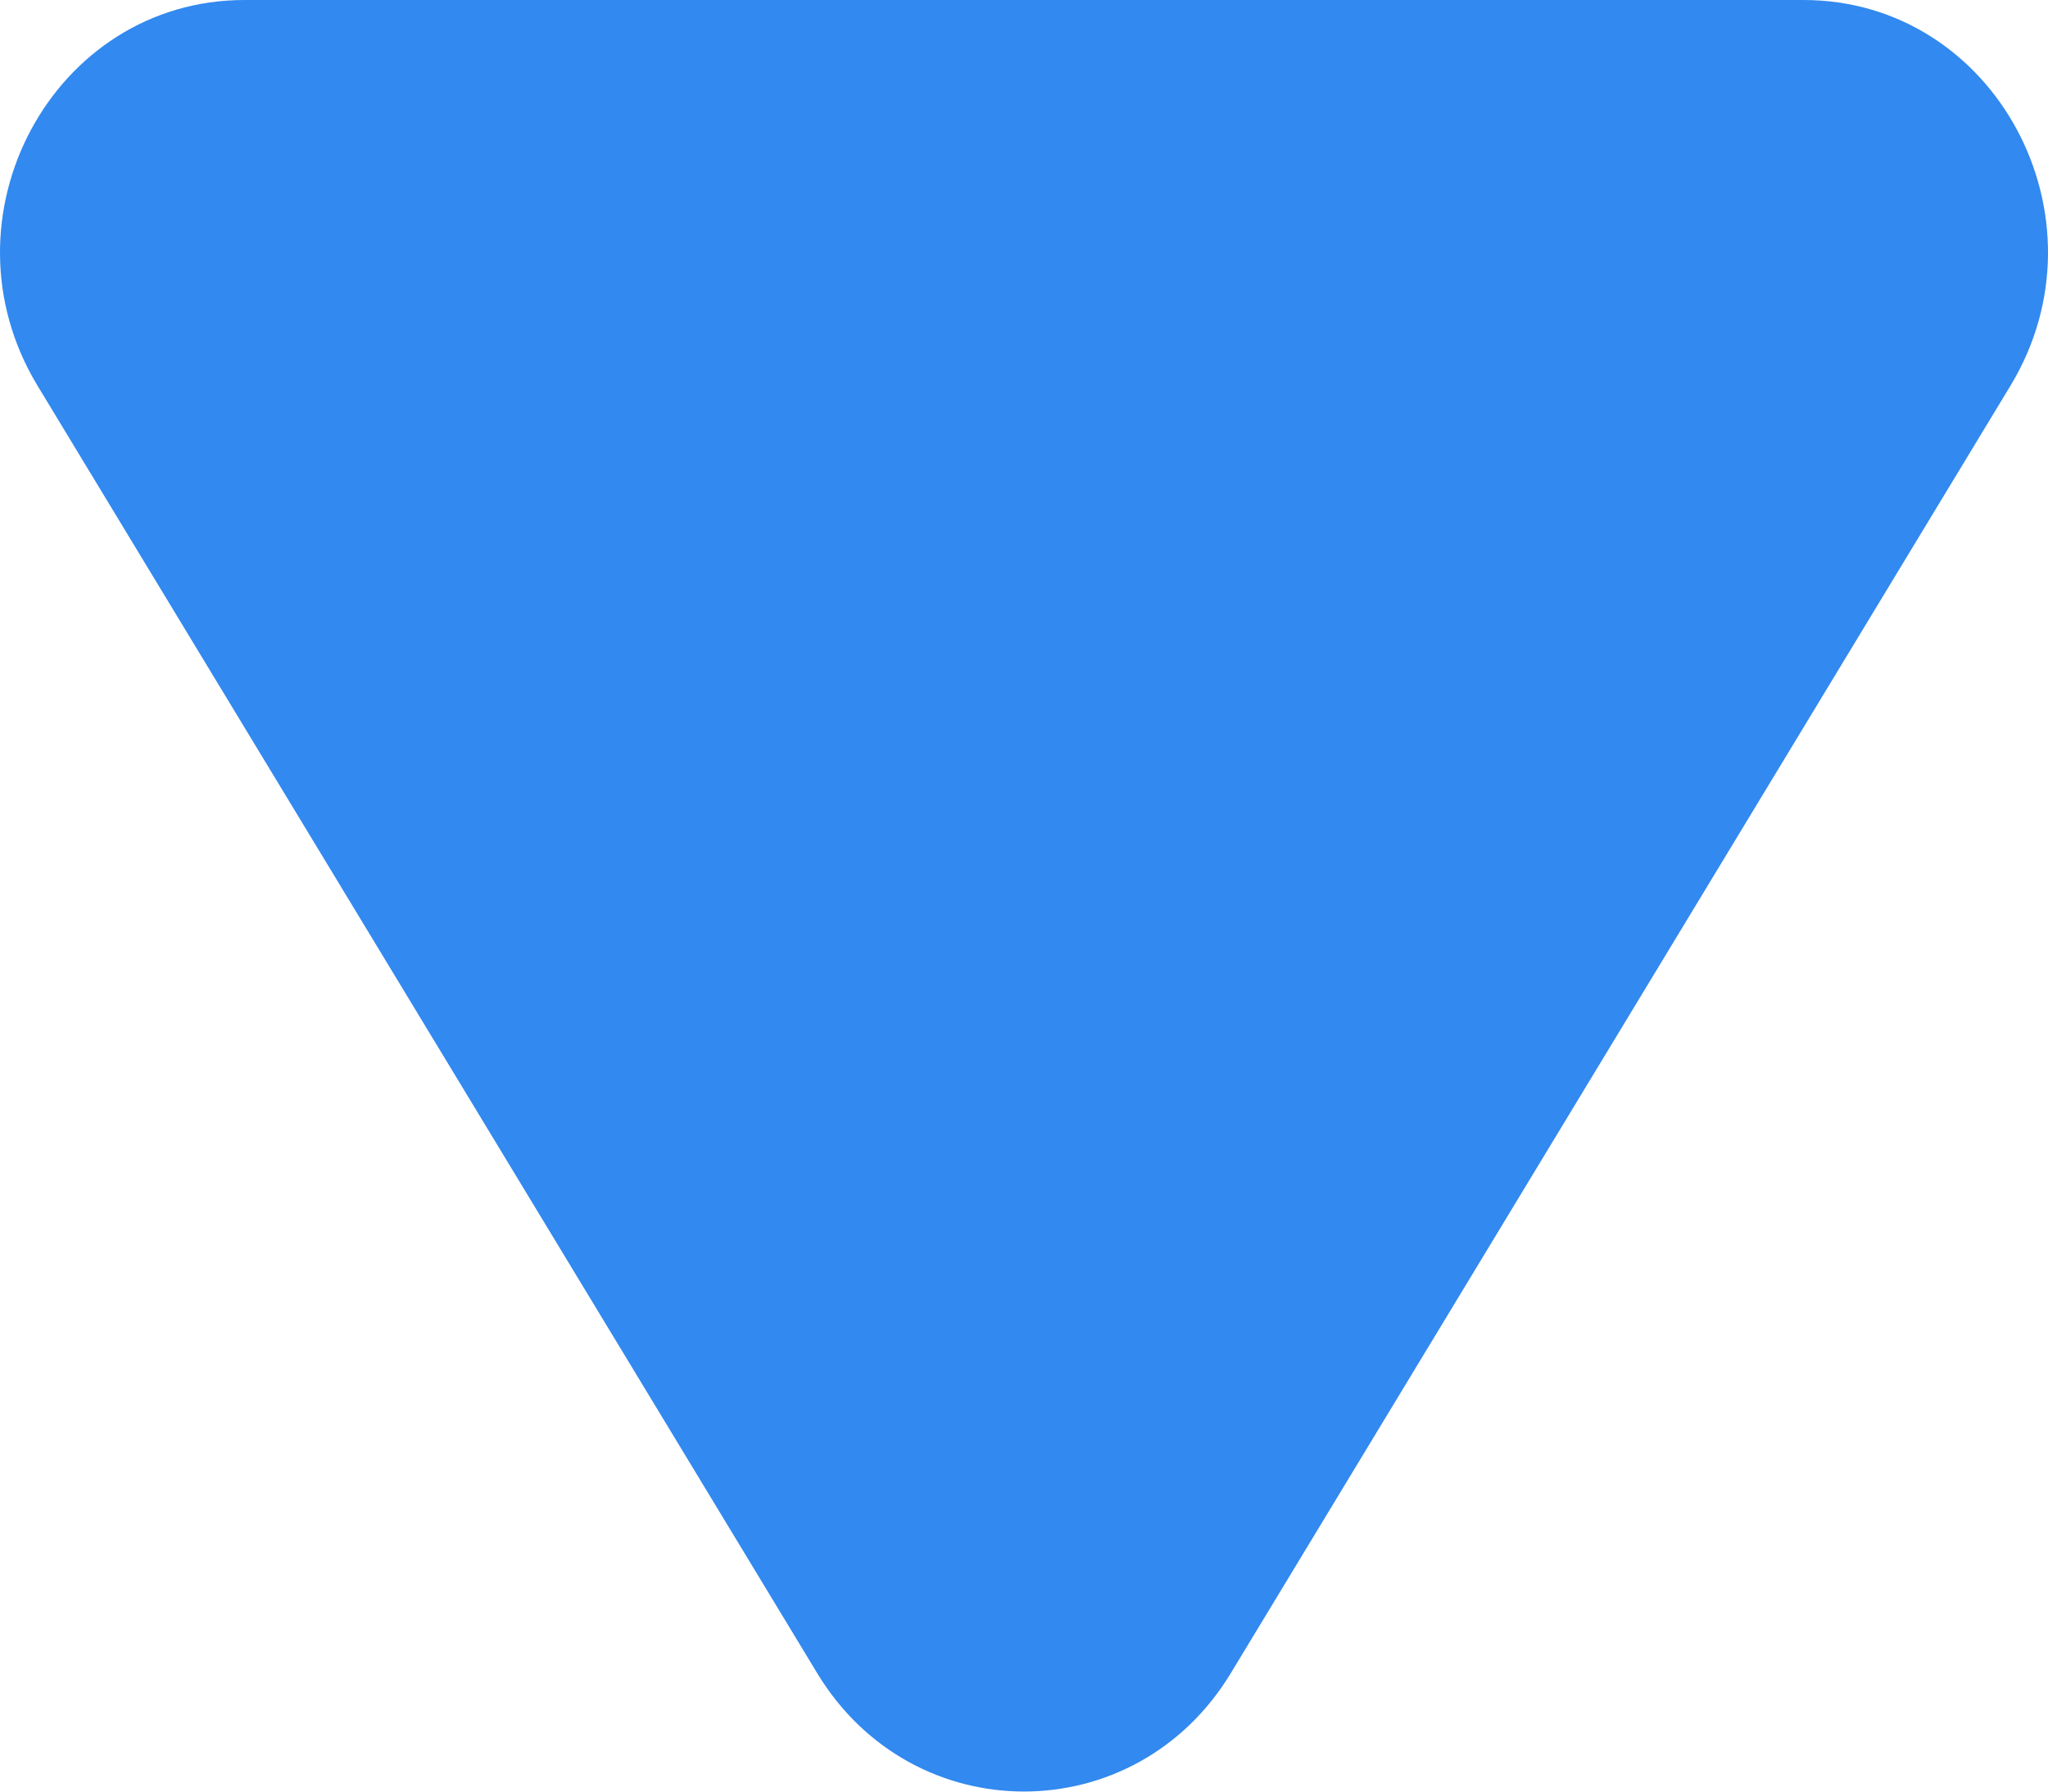 <svg width="8" height="7" viewBox="0 0 8 7" fill="none" xmlns="http://www.w3.org/2000/svg">
    <path d="M3.192 6.537C3.565 7.154 4.435 7.154 4.808 6.537L7.854 1.506C8.25 0.85 7.794 0 7.045 0H0.955C0.206 0 -0.25 0.85 0.146 1.506L3.192 6.537Z" fill="#3289EF"/>
</svg>
